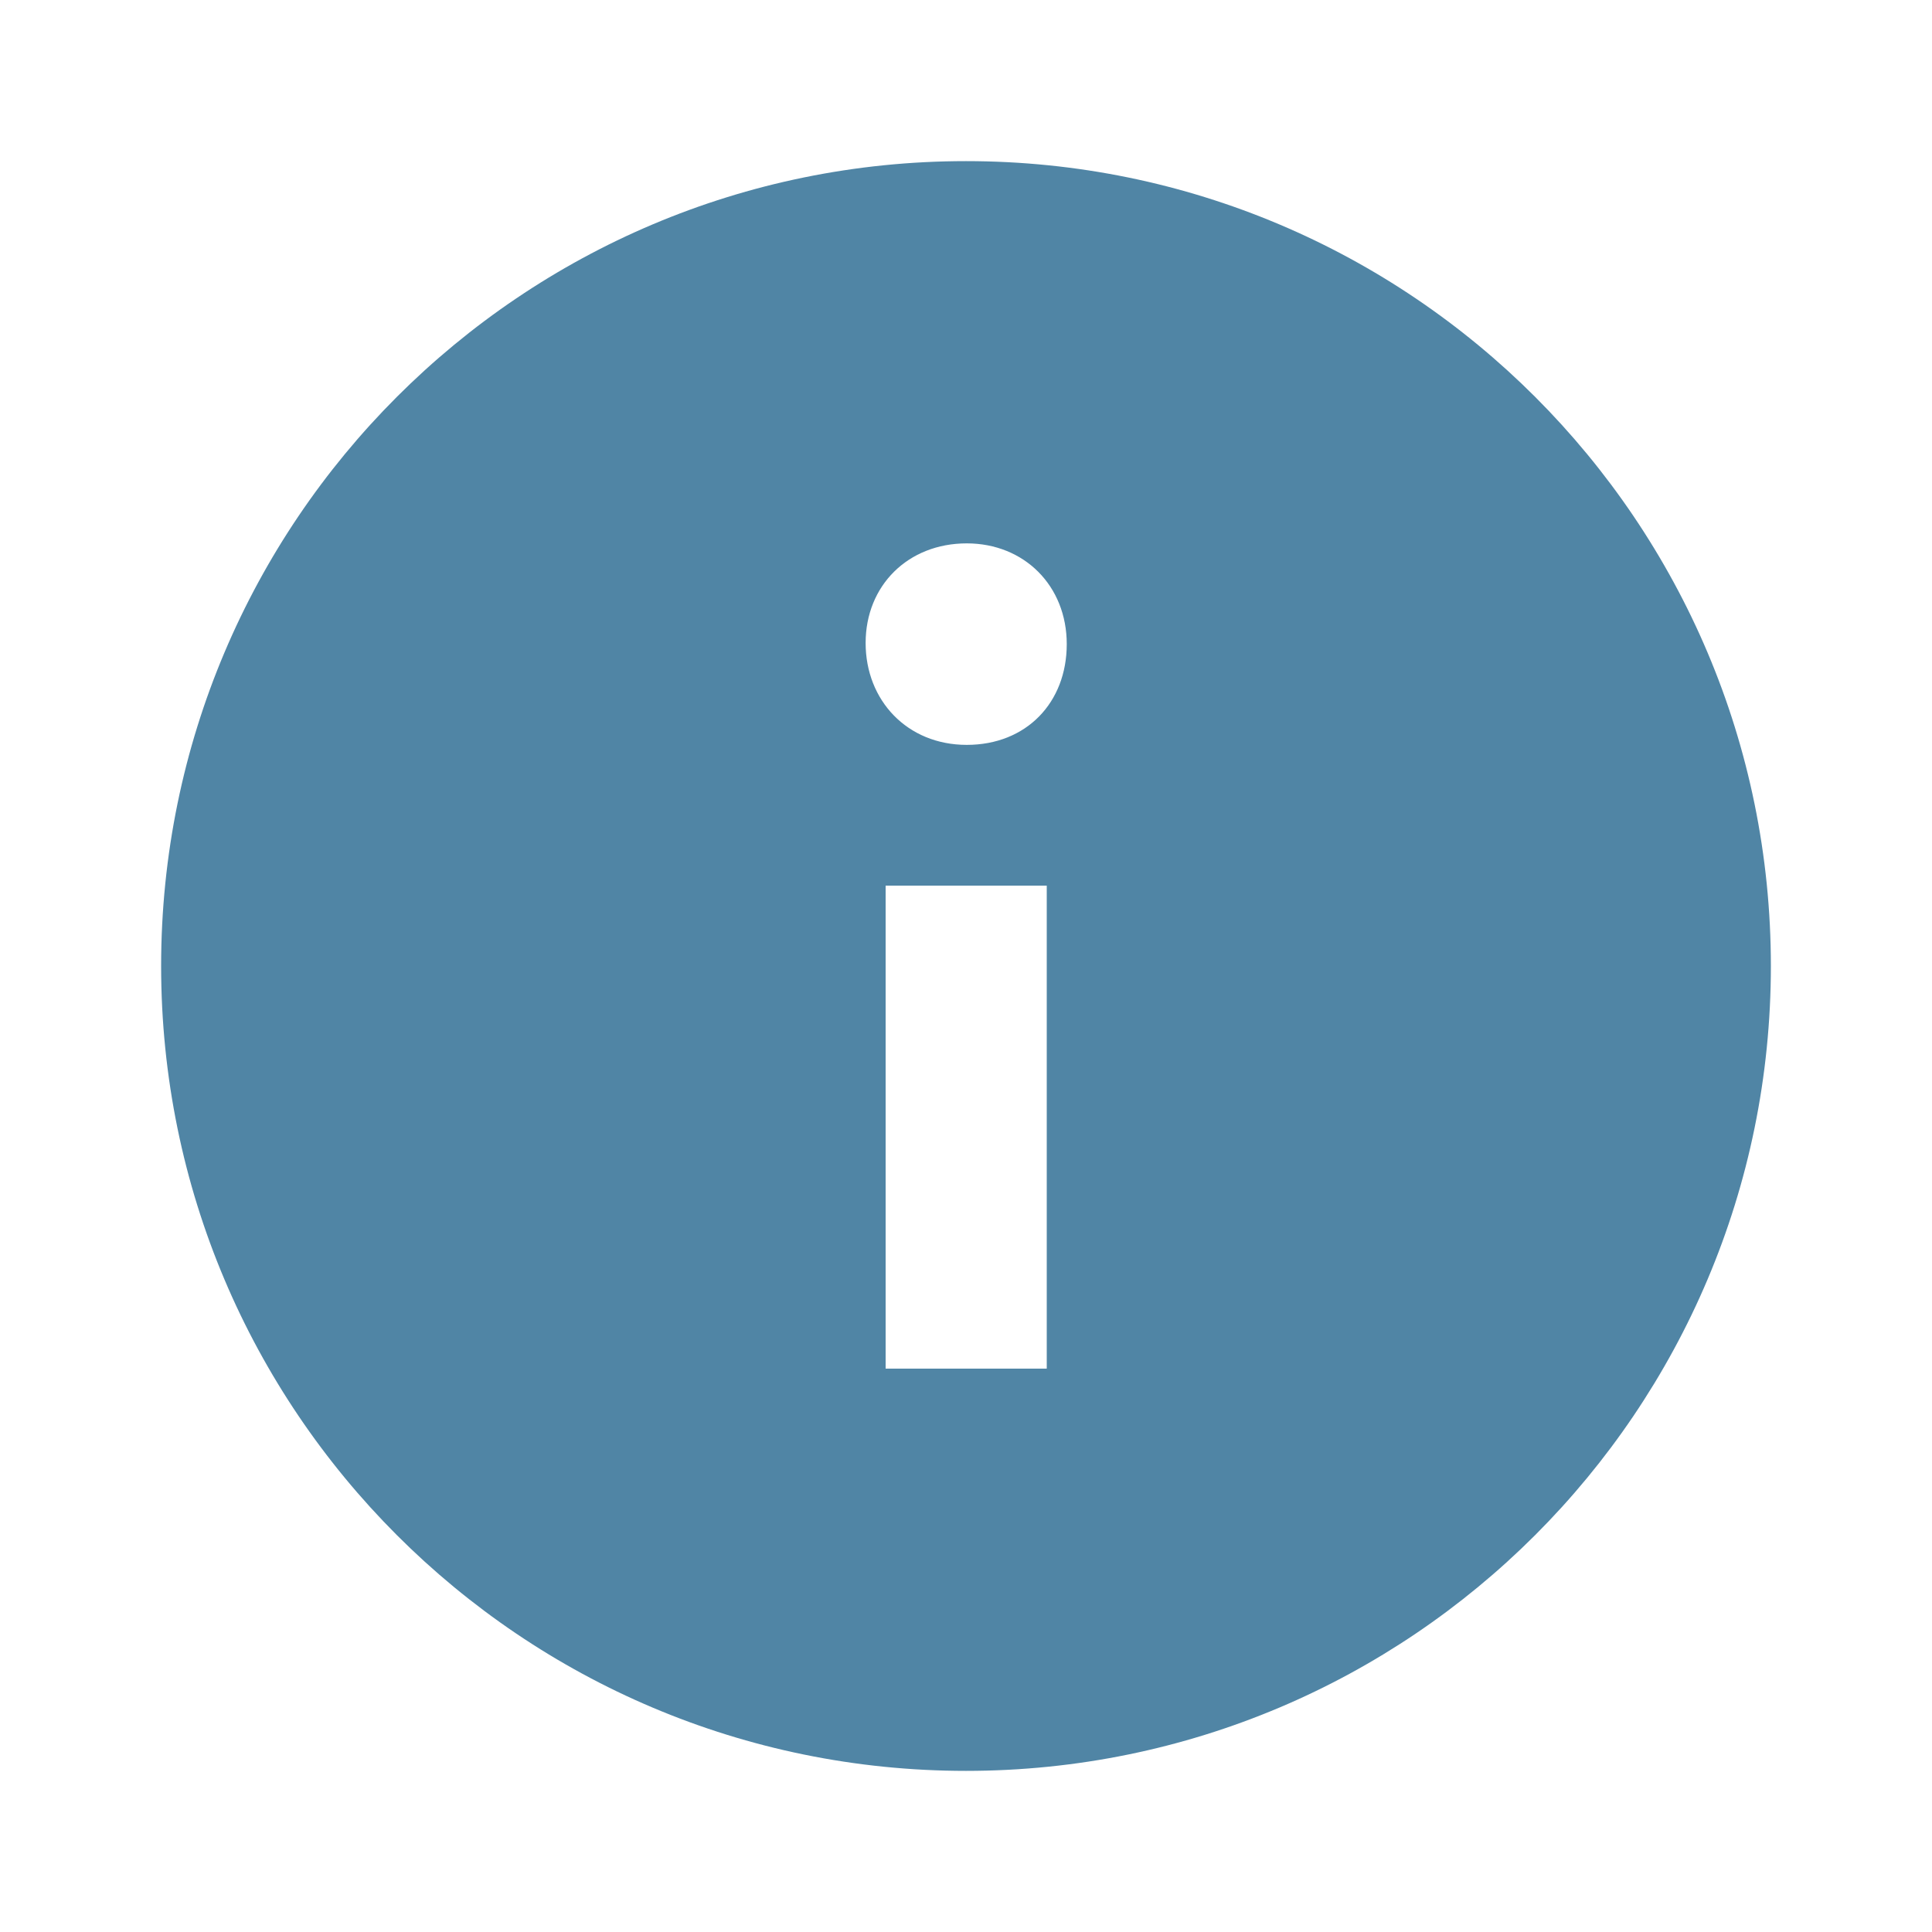 <?xml version="1.0" encoding="UTF-8"?>
<svg id="Layer_1" data-name="Layer 1" xmlns="http://www.w3.org/2000/svg" version="1.1" viewBox="0 0 512 512">
  <defs>
    <style>
      .cls-1 {
        fill: #5085a5;
        fill-rule: evenodd;
        stroke-width: 0px;
      }
    </style>
  </defs>
  <path class="cls-1" d="M256,42.7c117.8,0,213.3,95.5,213.3,213.3s-95.5,213.3-213.3,213.3S42.7,373.8,42.7,256,138.2,42.7,256,42.7ZM277.4,234.7h-42.7v128h42.7v-128ZM256.2,144c-15.6,0-26.8,11.2-26.8,26.4s11,27,26.8,27,26.5-11.2,26.5-26.7-11.3-26.7-26.5-26.7Z"/>
</svg>